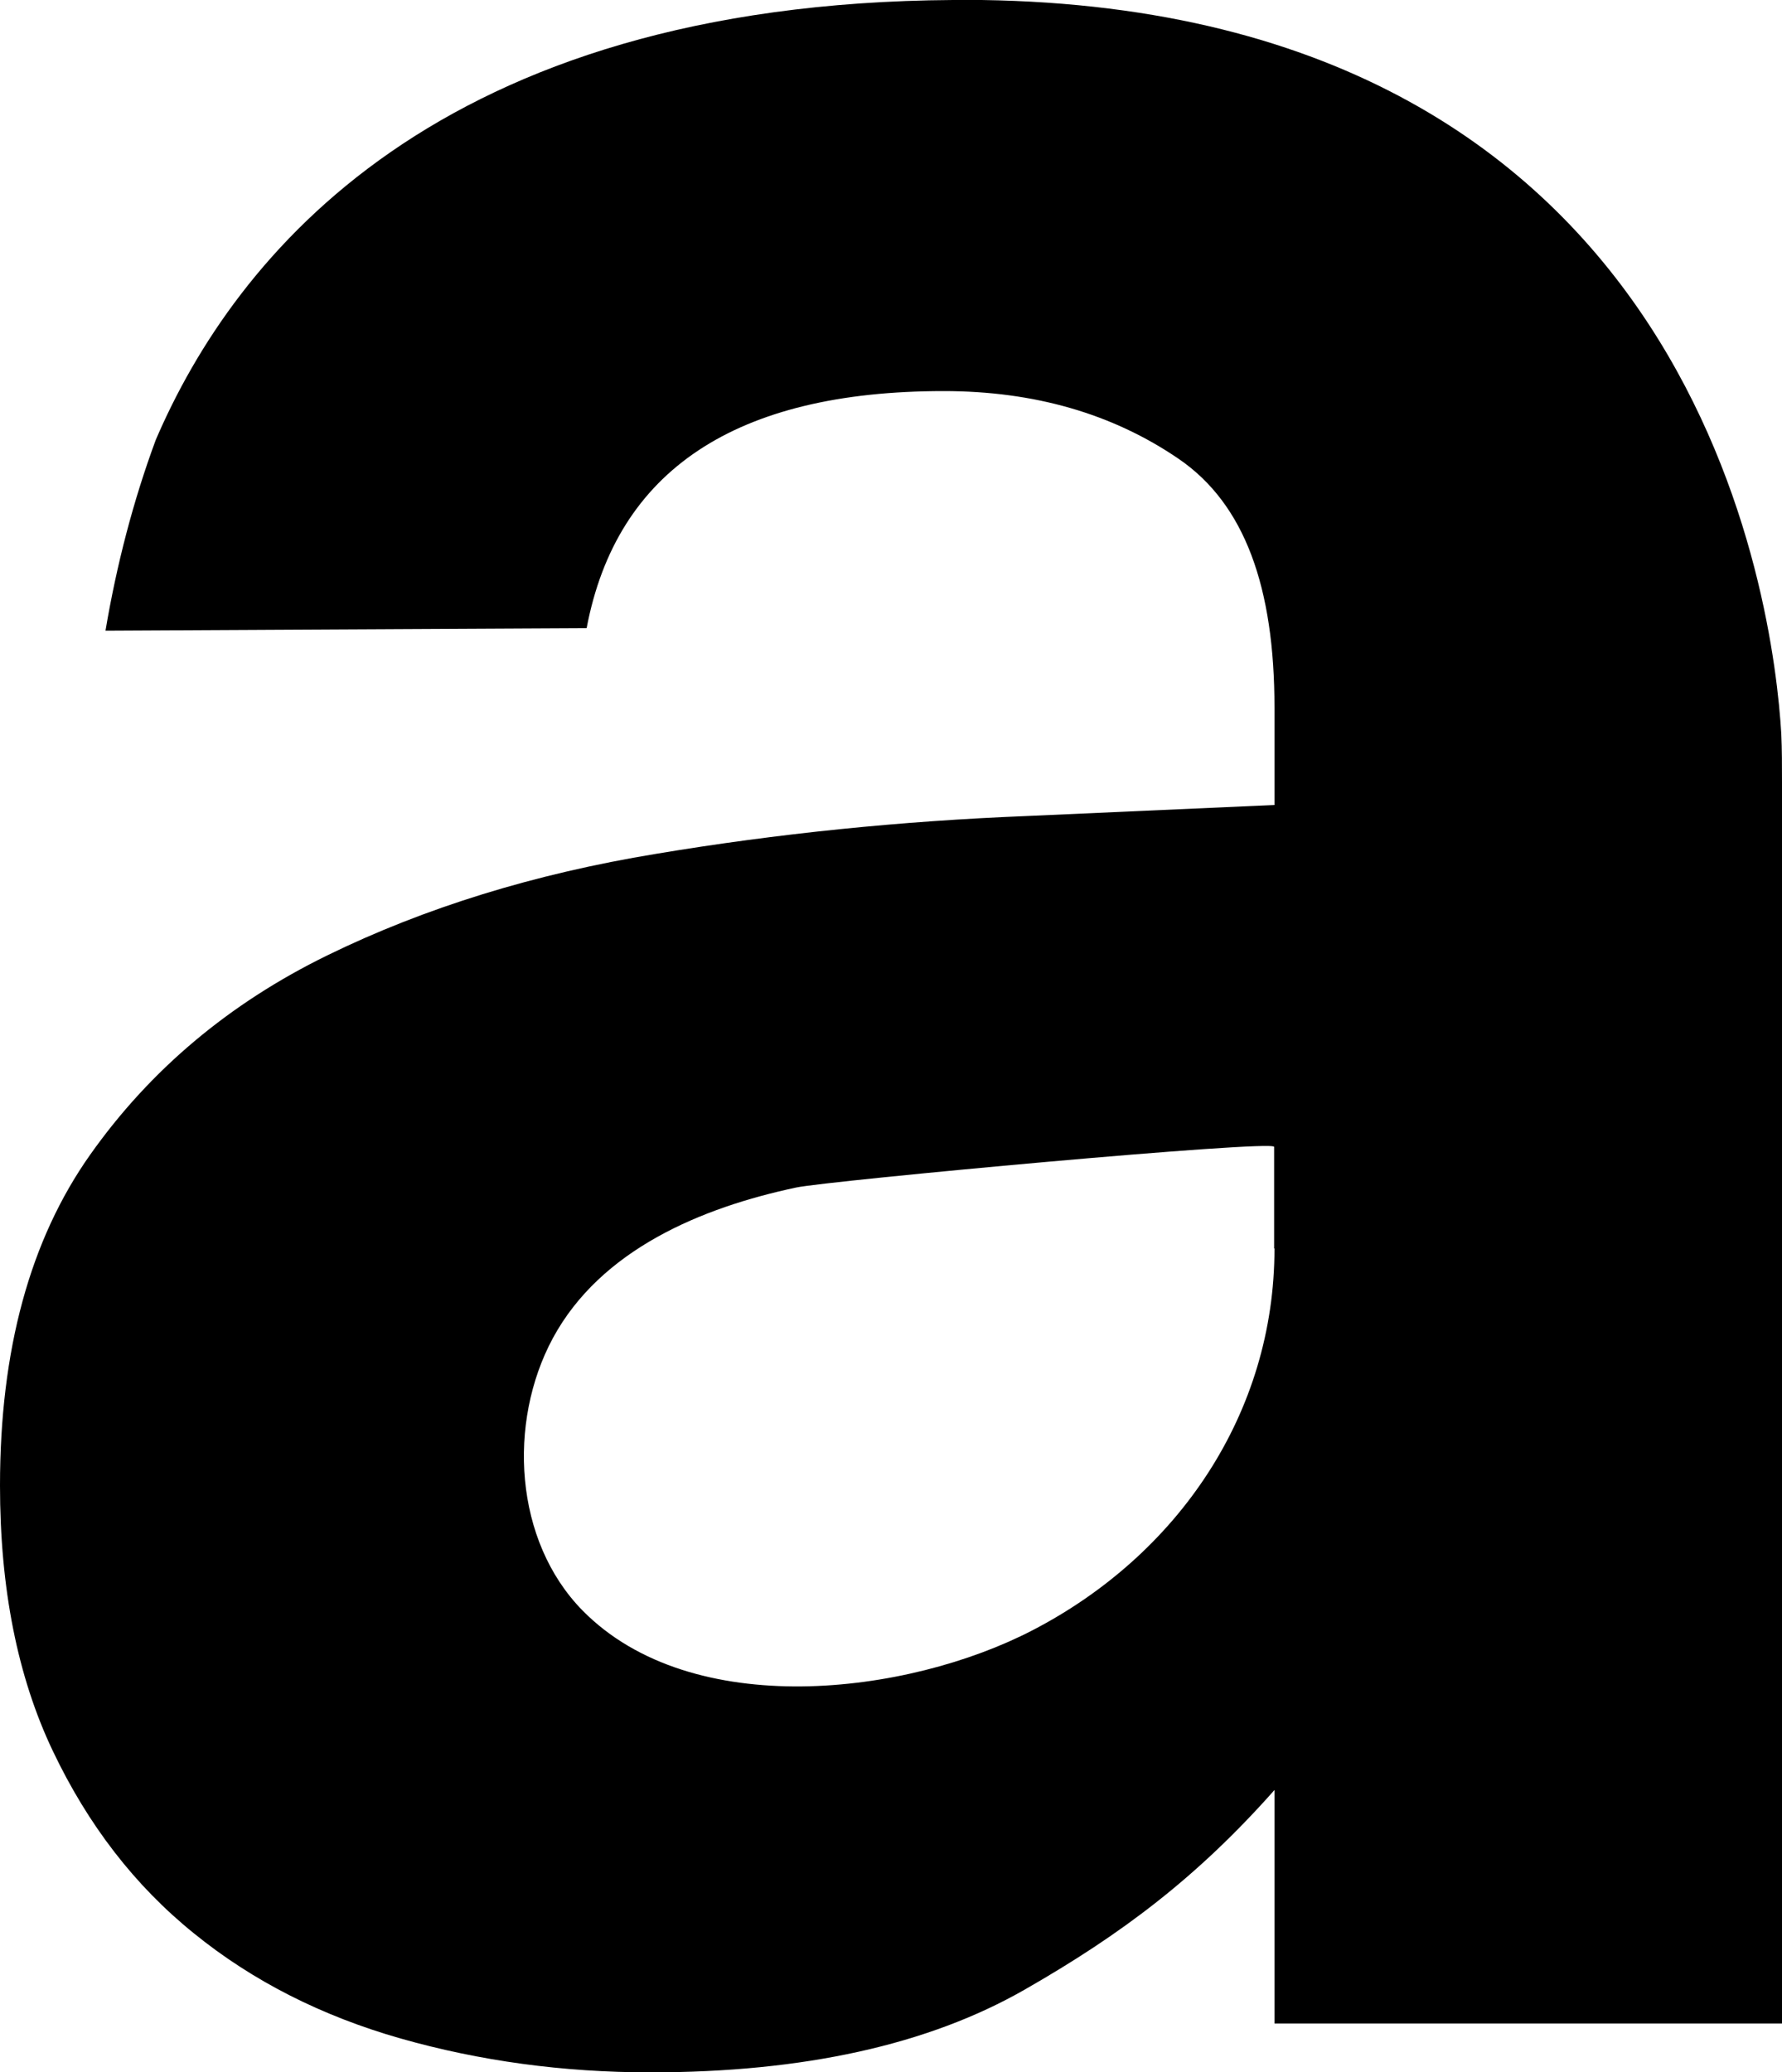 <?xml version="1.0" encoding="UTF-8"?>
<svg id="Layer_2" data-name="Layer 2" xmlns="http://www.w3.org/2000/svg" viewBox="0 0 50 58.12">
  <g id="Layer_1-2" data-name="Layer 1">
    <path d="M49.98,20.58s0,0,0,0C49.77,17.04,47.71,.29,27.54,0c-.18,0-.35,0-.53,0-.09,0-.18,0-.27,0C12.27,.09,6.59,7.17,4.37,12.34c-.63,1.7-1.1,3.51-1.41,5.35l13.5-.07c.84-4.43,4.18-6.65,10.02-6.65,2.53,0,4.73,.63,6.59,1.9,1.86,1.27,2.69,3.61,2.69,6.98v2.73l-6.96,.31c-3.52,.14-6.98,.49-10.39,1.06-3.41,.56-6.49,1.51-9.23,2.85-2.74,1.34-4.96,3.2-6.65,5.59-1.69,2.39-2.53,5.48-2.53,9.28,0,2.88,.49,5.36,1.48,7.44,.99,2.08,2.3,3.78,3.96,5.12,1.65,1.34,3.59,2.32,5.8,2.95,2.22,.63,4.55,.95,7.01,.95,4.29,0,7.79-.77,10.5-2.32,2.71-1.55,4.83-3.14,7.01-5.6v6.55h14.24V21.94c0-.46,0-.91-.02-1.36Zm-14.22,14.44c0,4.62-2.7,8.59-6.79,10.71-3.51,1.82-9.55,2.56-12.62-.55-1.93-1.96-2.11-5.28-.84-7.64,1.35-2.5,4.19-3.67,6.83-4.23,.89-.19,13.41-1.35,13.41-1.14,0,0,0,2.85,0,2.85Z"/>
  </g>
</svg>